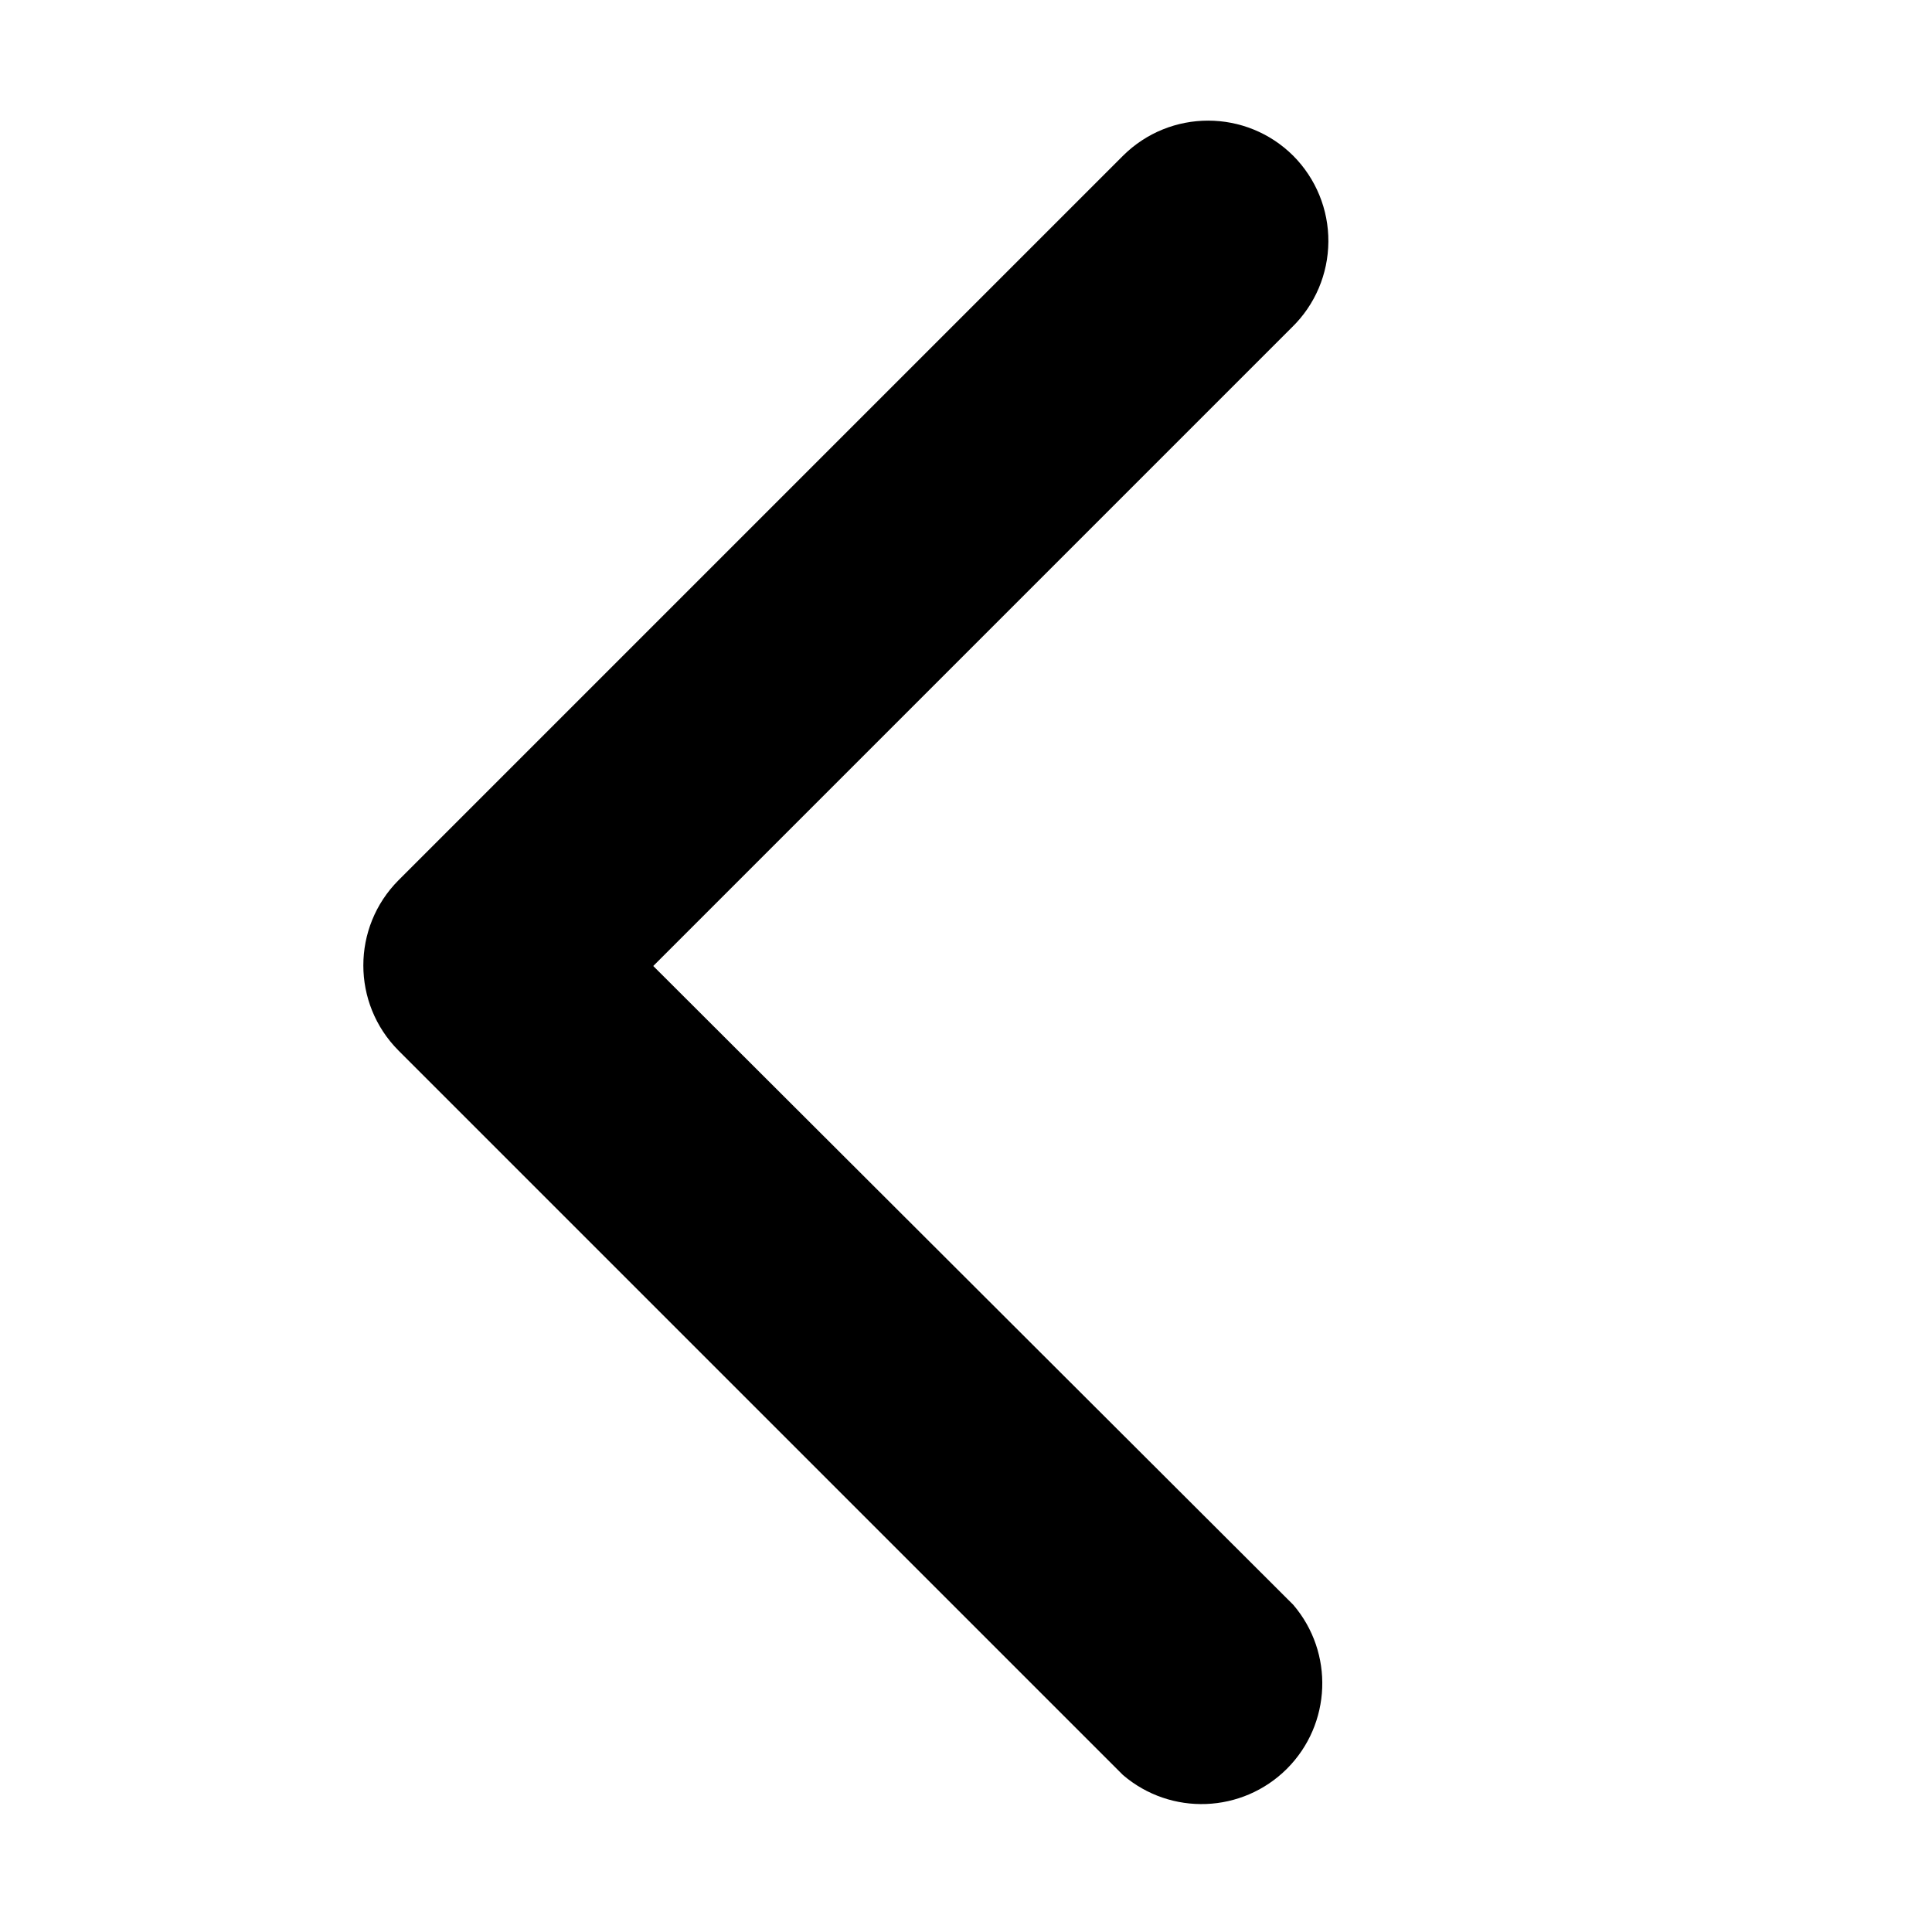 <?xml version="1.0" encoding="UTF-8"?>
<svg width="16px" height="16px" viewBox="0 0 16 16" version="1.1" xmlns="http://www.w3.org/2000/svg" xmlns:xlink="http://www.w3.org/1999/xlink">
    <!-- Generator: sketchtool 44.1 (41455) - http://www.bohemiancoding.com/sketch -->
    <title>basic-arrow-left-16</title>
    <desc>Created with sketchtool.</desc>
    <defs></defs>
    <g id="Symbols" stroke="none" stroke-width="1" fill="none" fill-rule="evenodd">
        <g id="basic-arrow-left-16" fill-rule="nonzero" fill="#000000">
            <path d="M10.71,1.29 C10.32,0.902 9.69,0.902 9.3,1.29 L3.3,7.29 C2.912,7.68 2.912,8.31 3.3,8.7 L9.3,14.7 C9.697,15.04 10.288,15.017 10.658,14.648 C11.027,14.278 11.05,13.687 10.71,13.29 L5.41,8 L10.7,2.71 C10.891,2.524 10.999,2.269 11.001,2.002 C11.003,1.735 10.898,1.479 10.71,1.29 L10.71,1.29 Z" id="Shape"></path>
        </g>
    </g>
</svg>